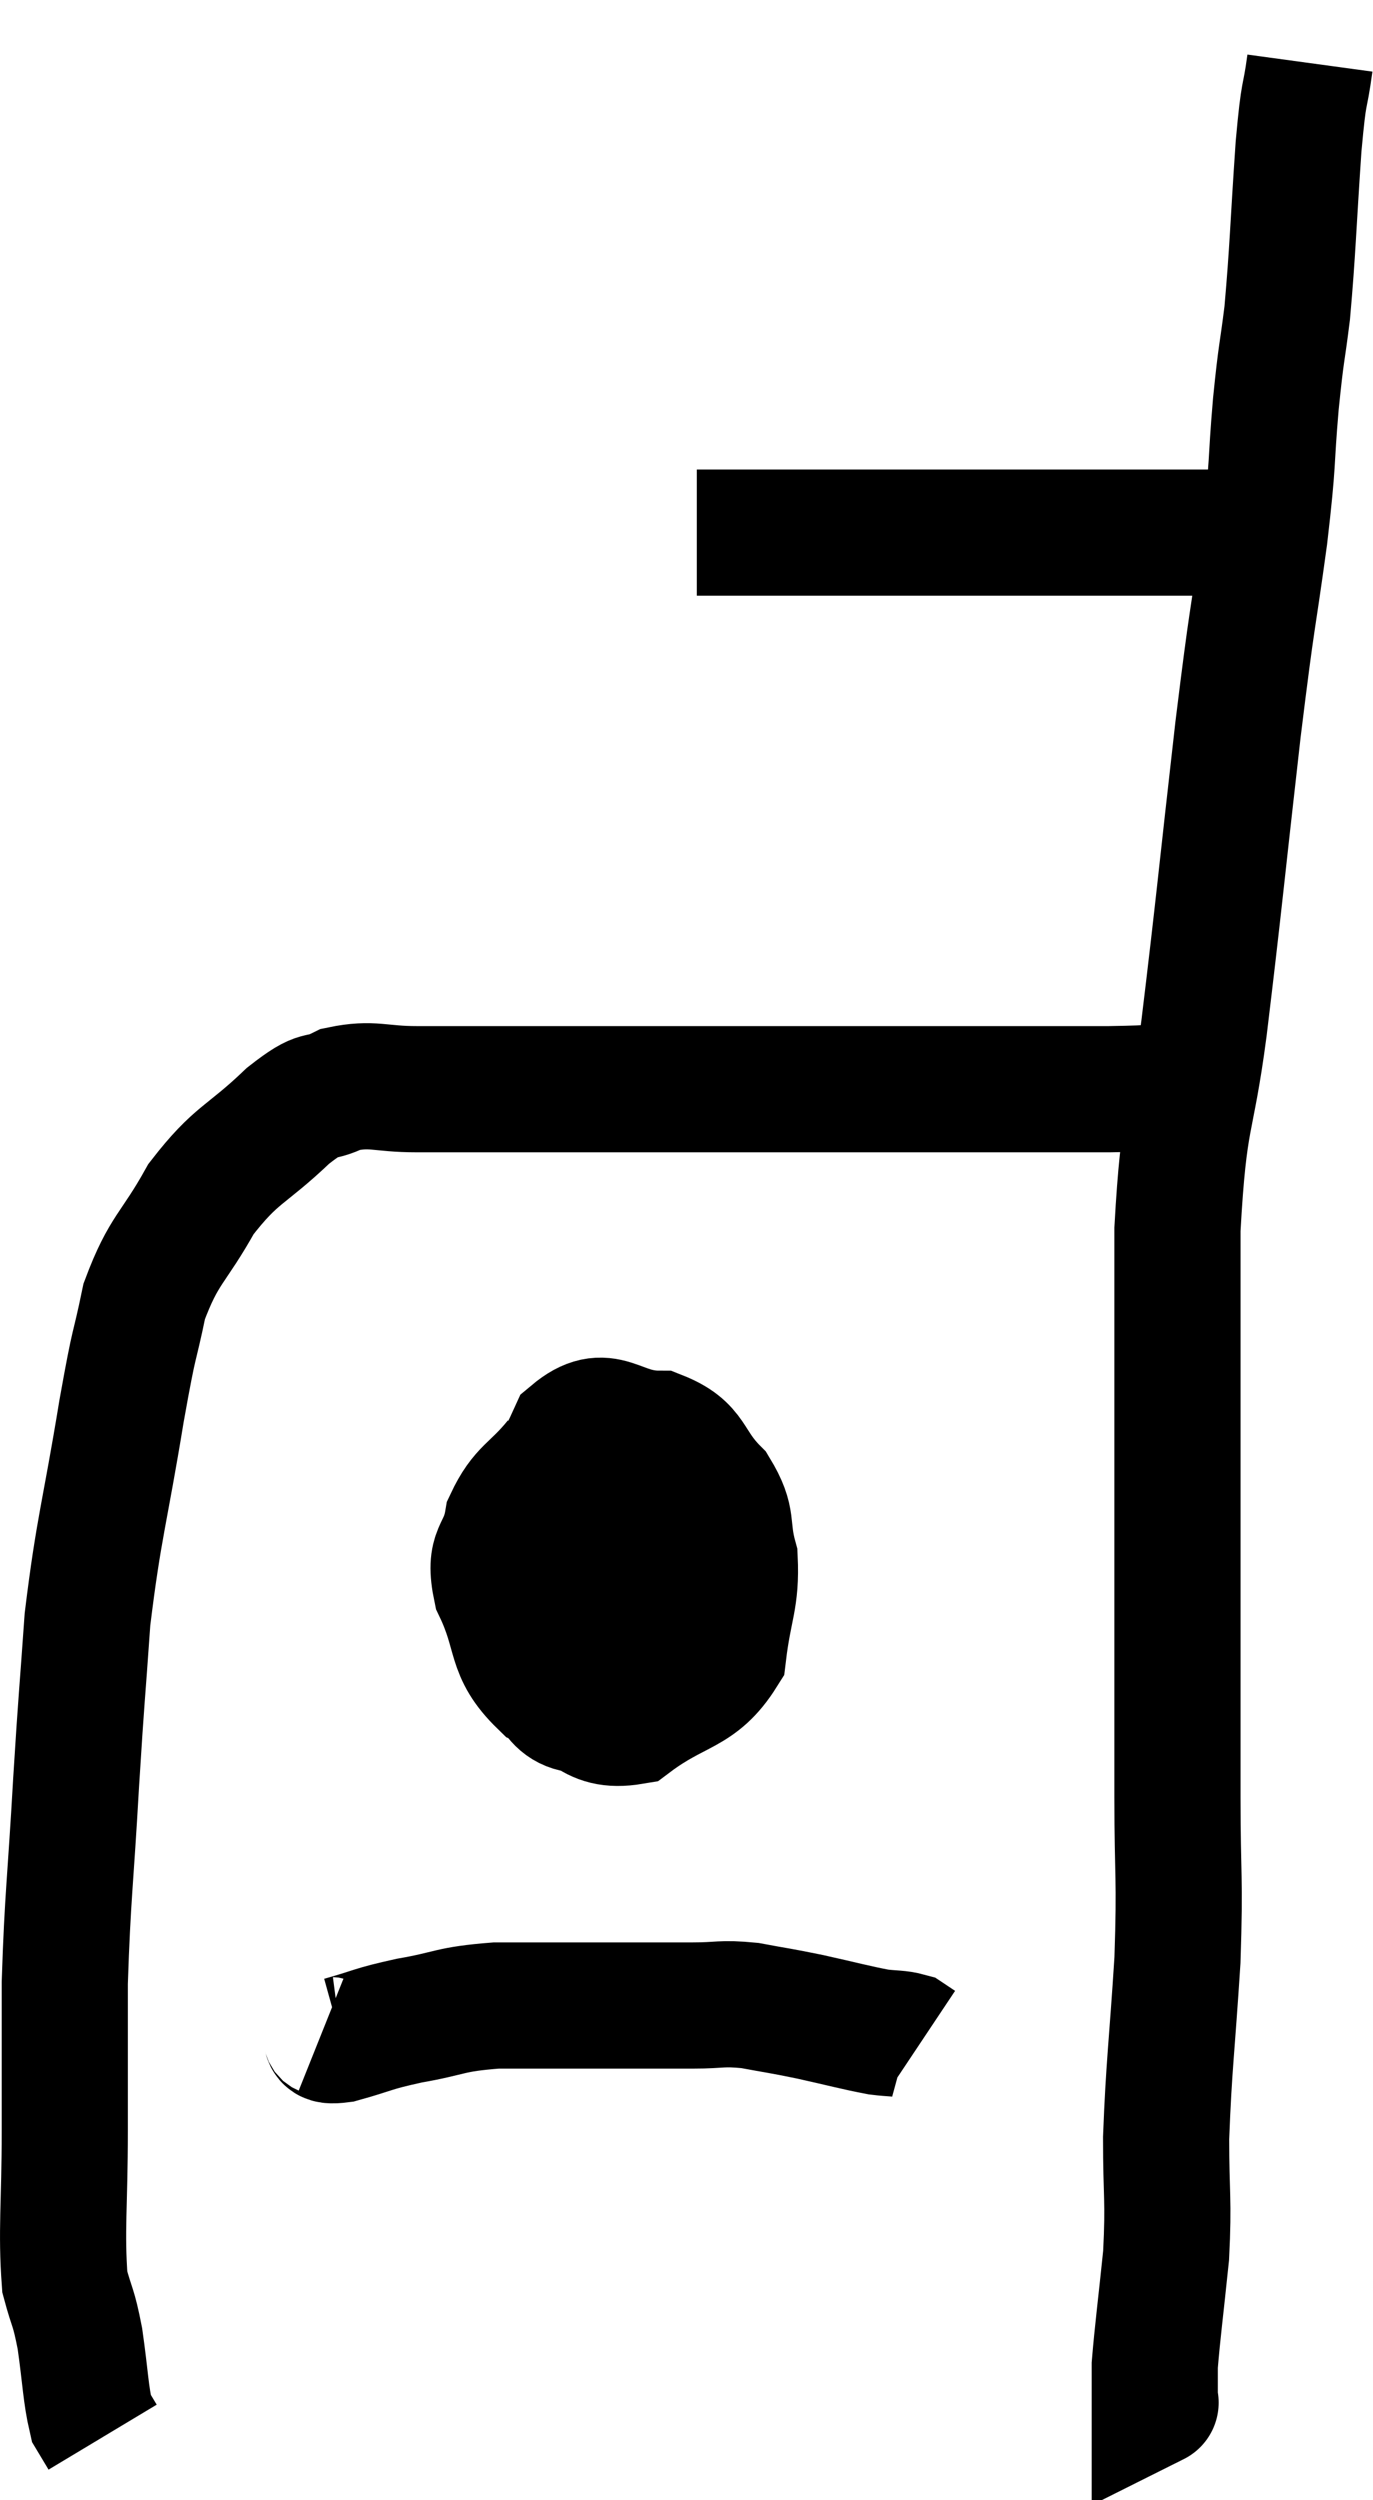 <svg xmlns="http://www.w3.org/2000/svg" viewBox="15.113 3.92 21.767 39.62" width="21.767" height="39.62"><path d="M 26.16 12.36 C 26.55 12.36, 26.415 12.36, 26.94 12.36 C 27.6 12.36, 27.6 12.36, 28.26 12.36 C 28.92 12.36, 28.8 12.36, 29.58 12.36 C 30.48 12.36, 30.615 12.36, 31.38 12.36 C 32.01 12.36, 32.1 12.36, 32.64 12.36 C 33.09 12.36, 33.09 12.36, 33.54 12.36 C 33.99 12.36, 34.125 12.36, 34.44 12.36 C 34.62 12.36, 34.71 12.36, 34.8 12.36 L 34.8 12.36" fill="none" stroke="black" stroke-width="2"></path><path d="M 35.88 4.92 C 35.79 5.58, 35.79 5.25, 35.7 6.24 C 35.61 7.56, 35.61 7.86, 35.52 8.88 C 35.43 9.6, 35.43 9.435, 35.34 10.32 C 35.25 11.37, 35.31 11.13, 35.16 12.42 C 34.95 13.95, 34.98 13.53, 34.74 15.48 C 34.47 17.85, 34.44 18.24, 34.2 20.22 C 33.99 21.81, 33.885 21.51, 33.78 23.4 C 33.78 25.59, 33.78 25.53, 33.78 27.78 C 33.78 30.09, 33.78 30.6, 33.78 32.4 C 33.78 33.69, 33.825 33.63, 33.78 34.98 C 33.69 36.39, 33.645 36.63, 33.6 37.8 C 33.6 38.73, 33.645 38.76, 33.6 39.66 C 33.51 40.53, 33.465 40.86, 33.42 41.4 C 33.42 41.61, 33.42 41.715, 33.42 41.82 C 33.42 41.82, 33.42 41.775, 33.42 41.82 C 33.42 41.91, 33.42 41.955, 33.42 42 C 33.42 42, 33.45 41.985, 33.42 42 L 33.3 42.06" fill="none" stroke="black" stroke-width="2"></path><path d="M 33.72 21.12 C 33.75 21.12, 34.035 21.105, 33.78 21.12 C 33.24 21.15, 33.6 21.165, 32.7 21.18 C 31.44 21.18, 31.305 21.18, 30.18 21.18 C 29.19 21.18, 29.16 21.18, 28.2 21.18 C 27.27 21.18, 27.09 21.18, 26.34 21.18 C 25.77 21.18, 25.95 21.18, 25.2 21.18 C 24.27 21.18, 24.21 21.18, 23.34 21.18 C 22.53 21.18, 22.425 21.18, 21.72 21.18 C 21.12 21.18, 21.03 21.075, 20.52 21.18 C 20.1 21.39, 20.235 21.165, 19.68 21.6 C 18.99 22.26, 18.87 22.185, 18.3 22.92 C 17.85 23.73, 17.715 23.7, 17.4 24.54 C 17.22 25.41, 17.265 25.02, 17.04 26.28 C 16.77 27.93, 16.68 28.11, 16.5 29.58 C 16.41 30.87, 16.41 30.72, 16.32 32.16 C 16.23 33.75, 16.185 33.96, 16.14 35.34 C 16.14 36.51, 16.14 36.495, 16.14 37.68 C 16.14 38.88, 16.08 39.255, 16.14 40.08 C 16.26 40.53, 16.275 40.44, 16.38 40.98 C 16.47 41.61, 16.47 41.85, 16.56 42.24 C 16.65 42.39, 16.695 42.465, 16.74 42.54 C 16.74 42.54, 16.74 42.54, 16.74 42.54 L 16.74 42.54" fill="none" stroke="black" stroke-width="2"></path><path d="M 23.94 27.06 C 23.55 27.54, 23.4 27.51, 23.16 28.02 C 23.07 28.56, 22.845 28.455, 22.98 29.1 C 23.34 29.85, 23.16 30.075, 23.7 30.6 C 24.42 30.9, 24.42 31.32, 25.14 31.2 C 25.86 30.66, 26.175 30.765, 26.58 30.12 C 26.67 29.37, 26.79 29.265, 26.76 28.62 C 26.61 28.08, 26.76 28.035, 26.46 27.54 C 26.01 27.09, 26.13 26.865, 25.56 26.64 C 24.87 26.64, 24.735 26.175, 24.18 26.64 C 23.76 27.57, 23.535 27.645, 23.34 28.5 C 23.37 29.28, 23.13 29.43, 23.4 30.06 C 23.91 30.54, 23.805 31.035, 24.42 31.02 C 25.14 30.51, 25.5 30.585, 25.86 30 C 25.86 29.34, 26.04 29.22, 25.86 28.68 C 25.5 28.26, 25.47 28.125, 25.14 27.84 C 24.84 27.69, 24.855 27.405, 24.54 27.54 C 24.21 27.96, 24 27.99, 23.88 28.38 C 23.97 28.74, 23.775 28.905, 24.06 29.1 C 24.54 29.13, 24.705 29.34, 25.02 29.16 C 25.17 28.77, 25.245 28.575, 25.32 28.38 C 25.32 28.38, 25.32 28.41, 25.32 28.38 L 25.32 28.26" fill="none" stroke="black" stroke-width="2"></path><path d="M 20.22 36.12 C 20.37 36.18, 20.175 36.285, 20.52 36.24 C 21.06 36.09, 20.985 36.075, 21.6 35.94 C 22.29 35.82, 22.215 35.76, 22.98 35.7 C 23.82 35.7, 23.88 35.7, 24.66 35.7 C 25.38 35.7, 25.515 35.7, 26.1 35.7 C 26.55 35.7, 26.535 35.655, 27 35.7 C 27.48 35.79, 27.45 35.775, 27.96 35.88 C 28.5 36, 28.65 36.045, 29.04 36.12 C 29.28 36.15, 29.355 36.135, 29.52 36.18 C 29.61 36.24, 29.655 36.27, 29.7 36.3 L 29.7 36.3" fill="none" stroke="black" stroke-width="2"></path></svg>